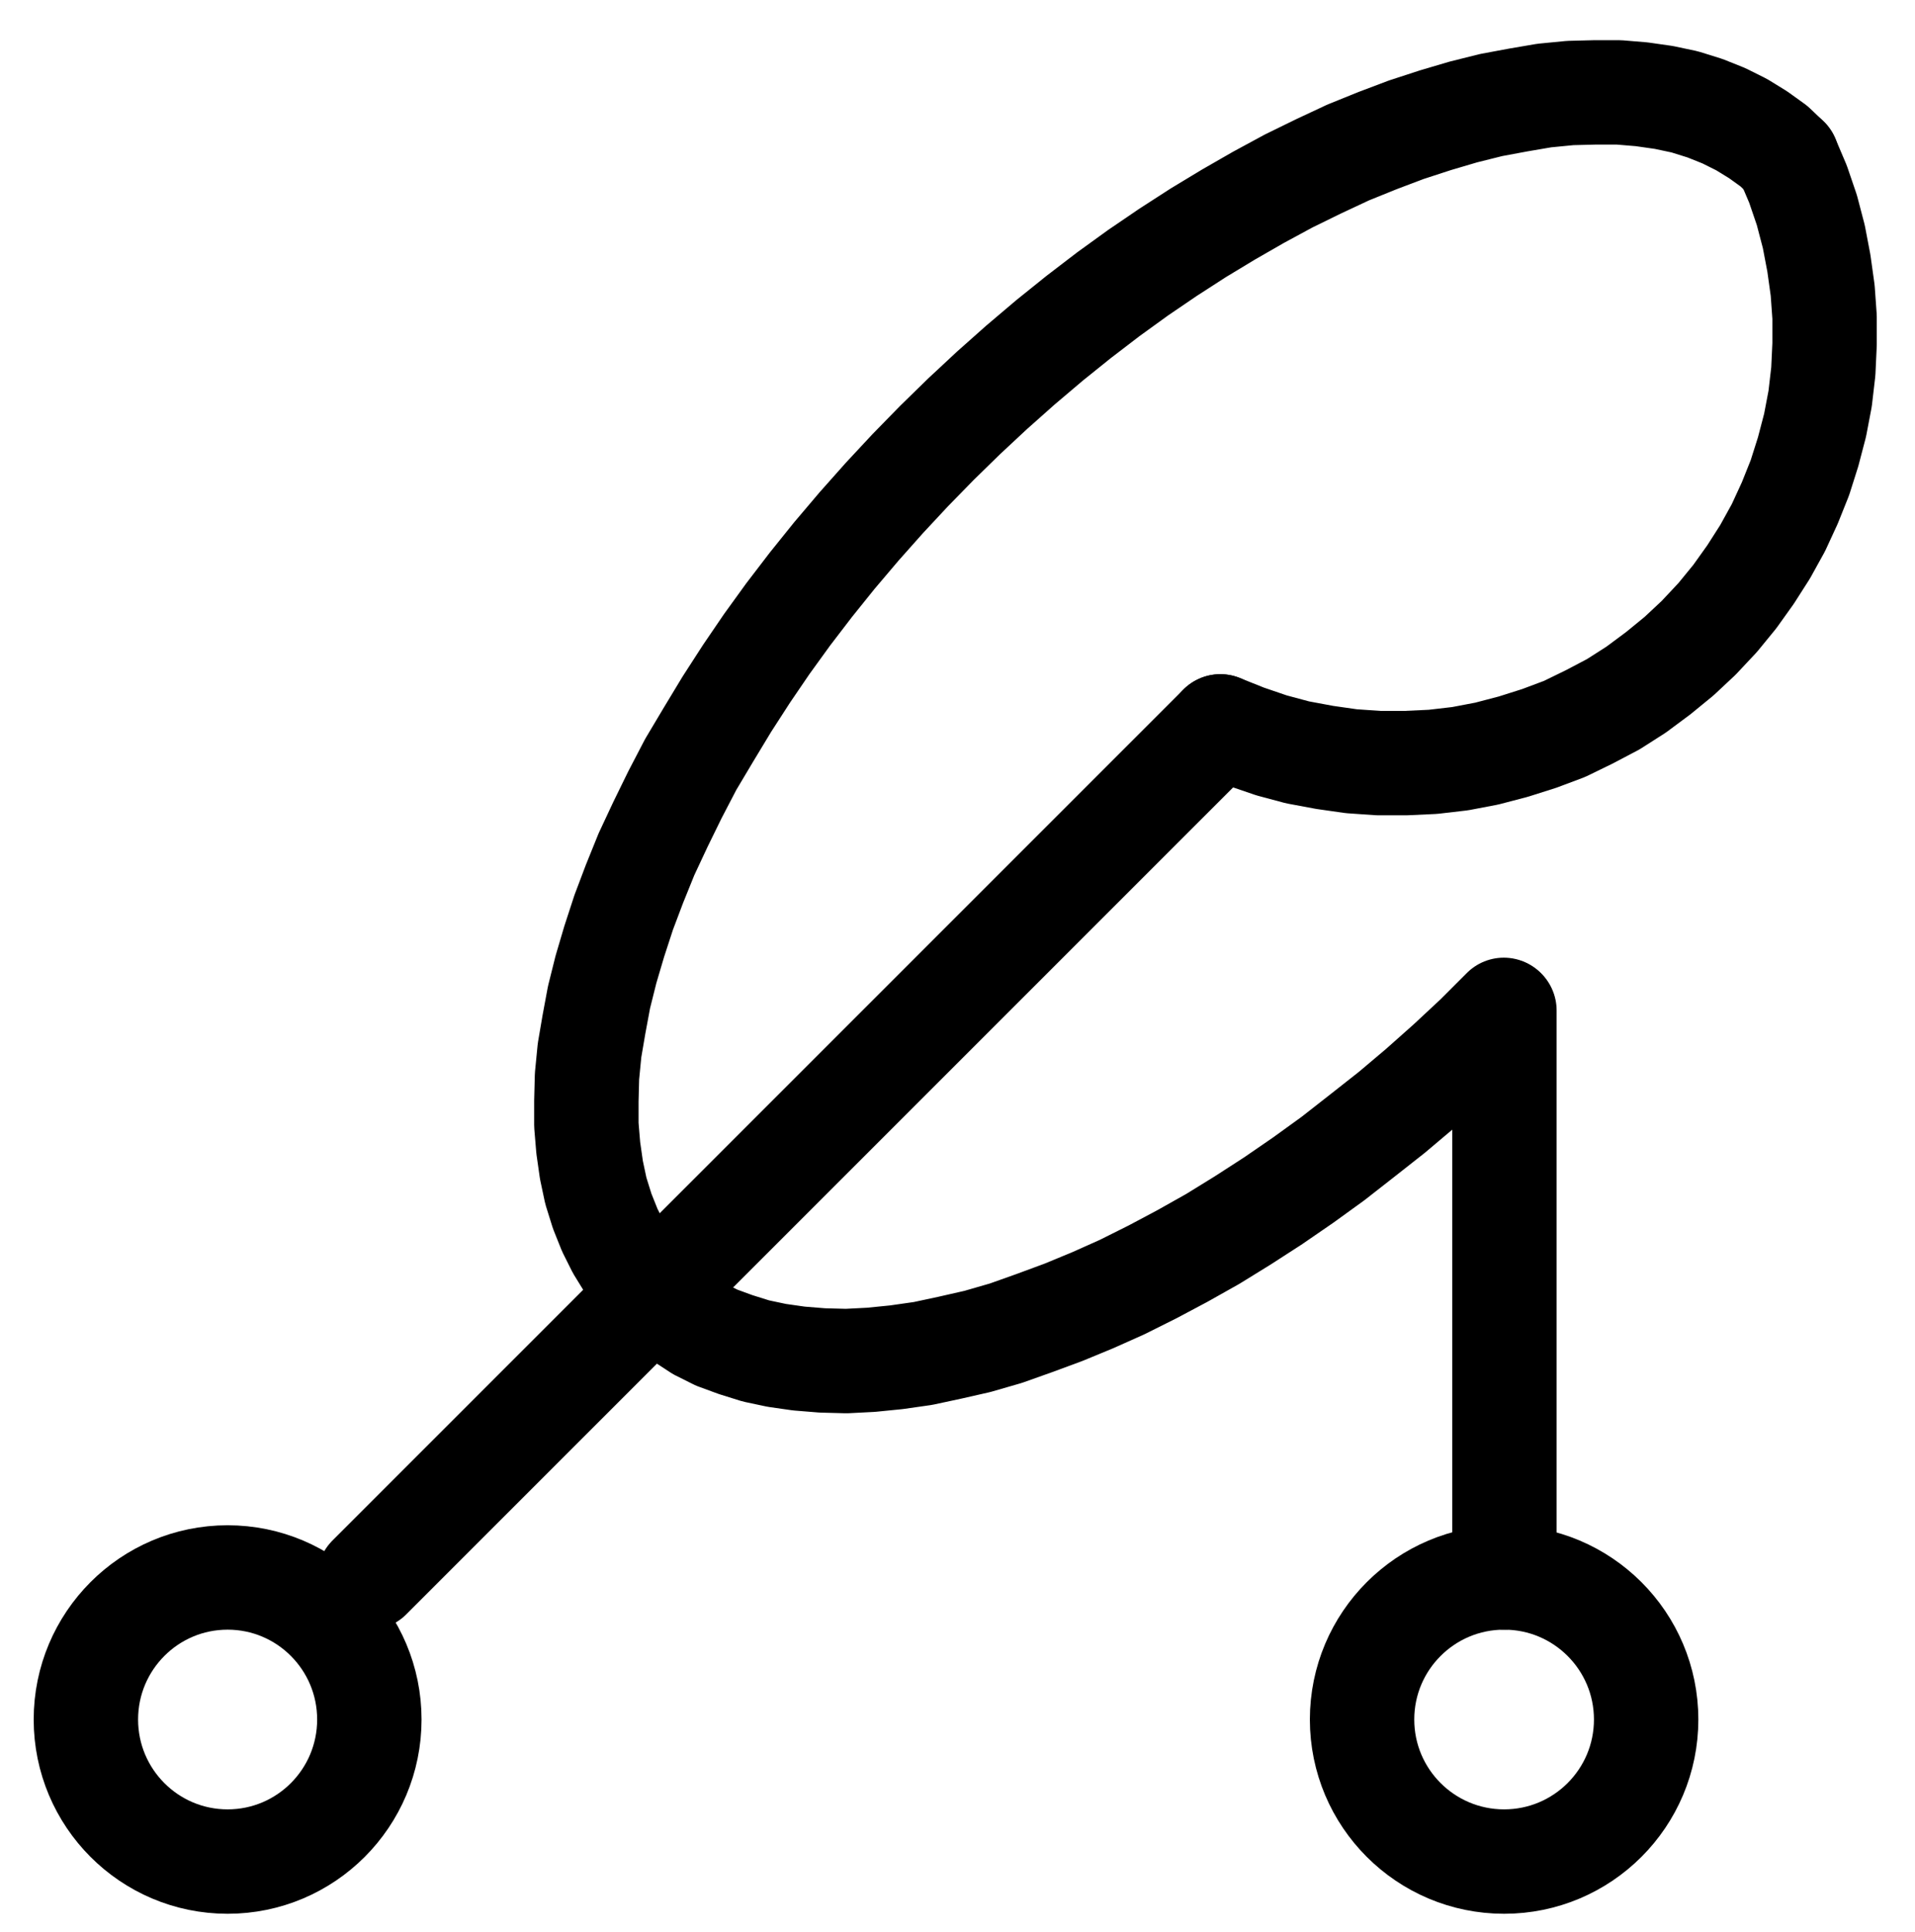 <?xml version="1.0" encoding="UTF-8" standalone="no"?>
<!-- Created with Inkscape (http://www.inkscape.org/) -->

<svg
   version="1.1"
   id="svg1"
   width="484.267"
   height="488.533"
   viewBox="0 0 484.267 488.533"
   sodipodi:docname="Realgar17.pdf"
   xmlns:inkscape="http://www.inkscape.org/namespaces/inkscape"
   xmlns:sodipodi="http://sodipodi.sourceforge.net/DTD/sodipodi-0.dtd"
   xmlns="http://www.w3.org/2000/svg"
   xmlns:svg="http://www.w3.org/2000/svg">
  <defs
     id="defs1">
    <clipPath
       clipPathUnits="userSpaceOnUse"
       id="clipPath2">
      <path
         d="M 0,0.16 V 1122.56 H 793.6 V 0.16 Z"
         transform="translate(-496.32,-824.56)"
         clip-rule="evenodd"
         id="path2" />
    </clipPath>
    <clipPath
       clipPathUnits="userSpaceOnUse"
       id="clipPath4">
      <path
         d="M 0,0.16 V 1122.56 H 793.6 V 0.16 Z"
         transform="translate(-173.44,-824.56)"
         clip-rule="evenodd"
         id="path4" />
    </clipPath>
    <clipPath
       clipPathUnits="userSpaceOnUse"
       id="clipPath6">
      <path
         d="M 0,0.16 V 1122.56 H 793.6 V 0.16 Z"
         transform="translate(-532,-429.92)"
         clip-rule="evenodd"
         id="path6" />
    </clipPath>
    <clipPath
       clipPathUnits="userSpaceOnUse"
       id="clipPath8">
      <path
         d="M 0,0.16 V 1122.56 H 793.6 V 0.16 Z"
         clip-rule="evenodd"
         id="path8" />
    </clipPath>
    <clipPath
       clipPathUnits="userSpaceOnUse"
       id="clipPath10">
      <path
         d="M 0,0.16 V 1122.56 H 793.6 V 0.16 Z"
         transform="translate(-388.64,-573.44)"
         clip-rule="evenodd"
         id="path10" />
    </clipPath>
    <clipPath
       clipPathUnits="userSpaceOnUse"
       id="clipPath12">
      <path
         d="M 0,0.16 V 1122.56 H 793.6 V 0.16 Z"
         clip-rule="evenodd"
         id="path12" />
    </clipPath>
  </defs>
  <sodipodi:namedview
     id="namedview1"
     pagecolor="#505050"
     bordercolor="#eeeeee"
     borderopacity="1"
     inkscape:showpageshadow="0"
     inkscape:pageopacity="0"
     inkscape:pagecheckerboard="0"
     inkscape:deskcolor="#505050">
    <inkscape:page
       x="0"
       y="0"
       inkscape:label="1"
       id="page1"
       width="484.267"
       height="488.533"
       margin="0"
       bleed="0" />
  </sodipodi:namedview>
  <g
     id="g1"
     inkscape:groupmode="layer"
     inkscape:label="1">
    <path
       id="path1"
       d="m 0,0 c 0,-19.83 -16.08,-35.92 -35.92,-35.92 -19.84,0 -35.92,16.09 -35.92,35.92 0,19.83 16.08,35.92 35.92,35.92 C -16.08,35.92 0,19.83 0,0 Z"
       style="fill:none;stroke:#000000;stroke-width:26.4;stroke-linecap:round;stroke-linejoin:round;stroke-miterlimit:10;stroke-dasharray:none;stroke-opacity:1"
       transform="translate(416.28,434.8)"
       clip-path="url(#clipPath2)" />
    <path
       id="path3"
       d="m 0,0 c 0,-19.83 -16.04,-35.92 -35.84,-35.92 -19.8,0 -35.84,16.09 -35.84,35.92 0,19.83 16.04,35.92 35.84,35.92 C -16.04,35.92 0,19.83 0,0 Z"
       style="fill:none;stroke:#000000;stroke-width:26.4;stroke-linecap:round;stroke-linejoin:round;stroke-miterlimit:10;stroke-dasharray:none;stroke-opacity:1"
       transform="translate(93.4,434.8)"
       clip-path="url(#clipPath4)" />
    <path
       id="path5"
       d="m 0,0 -3.36,-3.2 -4,-2.88 -4.16,-2.56 -4.48,-2.24 -4.8,-1.92 -5.12,-1.6 -5.28,-1.12 -5.6,-0.8 -5.76,-0.48 h -6.08 l -6.24,0.16 L -61.44,-16 -68,-14.88 l -6.88,1.28 -7.04,1.76 -7.04,2.08 -7.36,2.4 -7.2,2.72 -7.52,3.04 -7.52,3.52 -7.52,3.68 -7.68,4.16 -7.52,4.32 -7.68,4.64 -7.68,4.96 -7.52,5.12 -7.52,5.44 L -179.2,40 l -7.36,5.92 -7.36,6.24 -7.2,6.4 -7.04,6.56 -6.88,6.72 -6.72,6.88 -6.56,7.04 -6.4,7.2 -6.24,7.36 -5.92,7.36 -5.76,7.52 -5.44,7.52 -5.12,7.52 -4.96,7.68 -4.64,7.68 -4.48,7.52 -4,7.68 -3.68,7.52 -3.52,7.52 -3.04,7.52 -2.72,7.2 -2.4,7.36 -2.08,7.04 -1.76,7.04 -1.28,6.88 -1.12,6.56 -0.64,6.56 -0.16,6.24 v 6.08 l 0.48,5.76 0.8,5.6 1.12,5.28 1.6,5.12 1.92,4.8 2.24,4.48 2.56,4.16 2.88,4 3.2,3.52 3.68,3.2 3.84,2.88 4.16,2.72 4.48,2.24 4.8,1.76 5.12,1.6 5.28,1.12 5.6,0.8 5.92,0.48 6.08,0.16 6.24,-0.32 6.4,-0.64 6.72,-0.96 6.72,-1.44 7.04,-1.6 7.2,-2.08 7.2,-2.56 7.36,-2.72 7.36,-3.04 7.52,-3.36 7.68,-3.84 7.52,-4 7.68,-4.32 7.52,-4.64 7.68,-4.96 7.68,-5.28 7.52,-5.44 7.36,-5.76 7.52,-5.92 7.2,-6.08 7.2,-6.4 7.04,-6.56 6.88,-6.88"
       style="fill:none;stroke:#000000;stroke-width:26.4;stroke-linecap:round;stroke-linejoin:round;stroke-miterlimit:10;stroke-dasharray:none;stroke-opacity:1"
       transform="translate(451.96,40.16)"
       clip-path="url(#clipPath6)" />
    <path
       id="path7"
       d="M 460.48,645.28 V 788.64"
       style="fill:none;stroke:#000000;stroke-width:26.4;stroke-linecap:round;stroke-linejoin:round;stroke-miterlimit:10;stroke-dasharray:none;stroke-opacity:1"
       transform="translate(-80.04,-389.76)"
       clip-path="url(#clipPath8)" />
    <path
       id="path9"
       d="M 0,0 6.4,2.56 12.96,4.8 19.52,6.56 26.4,7.84 33.12,8.8 40,9.28 h 6.88 l 6.88,-0.32 6.88,-0.8 6.72,-1.28 6.72,-1.76 6.56,-2.08 6.4,-2.4 6.24,-3.04 6.08,-3.2 5.76,-3.68 5.6,-4.16 5.28,-4.32 4.96,-4.64 4.8,-5.12 4.32,-5.28 4,-5.6 3.68,-5.76 3.36,-6.08 L 144,-56.48 l 2.56,-6.4 2.08,-6.56 1.76,-6.72 1.28,-6.72 0.8,-6.88 0.32,-6.88 V -103.52 l -0.48,-6.72 -0.96,-6.88 -1.28,-6.72 -1.76,-6.72 -2.24,-6.56 -2.72,-6.4"
       style="fill:none;stroke:#000000;stroke-width:26.4;stroke-linecap:round;stroke-linejoin:round;stroke-miterlimit:10;stroke-dasharray:none;stroke-opacity:1"
       transform="translate(308.6,183.68)"
       clip-path="url(#clipPath10)" />
    <path
       id="path11"
       d="M 388.64,573.44 173.44,788.64"
       style="fill:none;stroke:#000000;stroke-width:26.4;stroke-linecap:round;stroke-linejoin:round;stroke-miterlimit:10;stroke-dasharray:none;stroke-opacity:1"
       transform="translate(-80.04,-389.76)"
       clip-path="url(#clipPath12)" />
  </g>
</svg>
